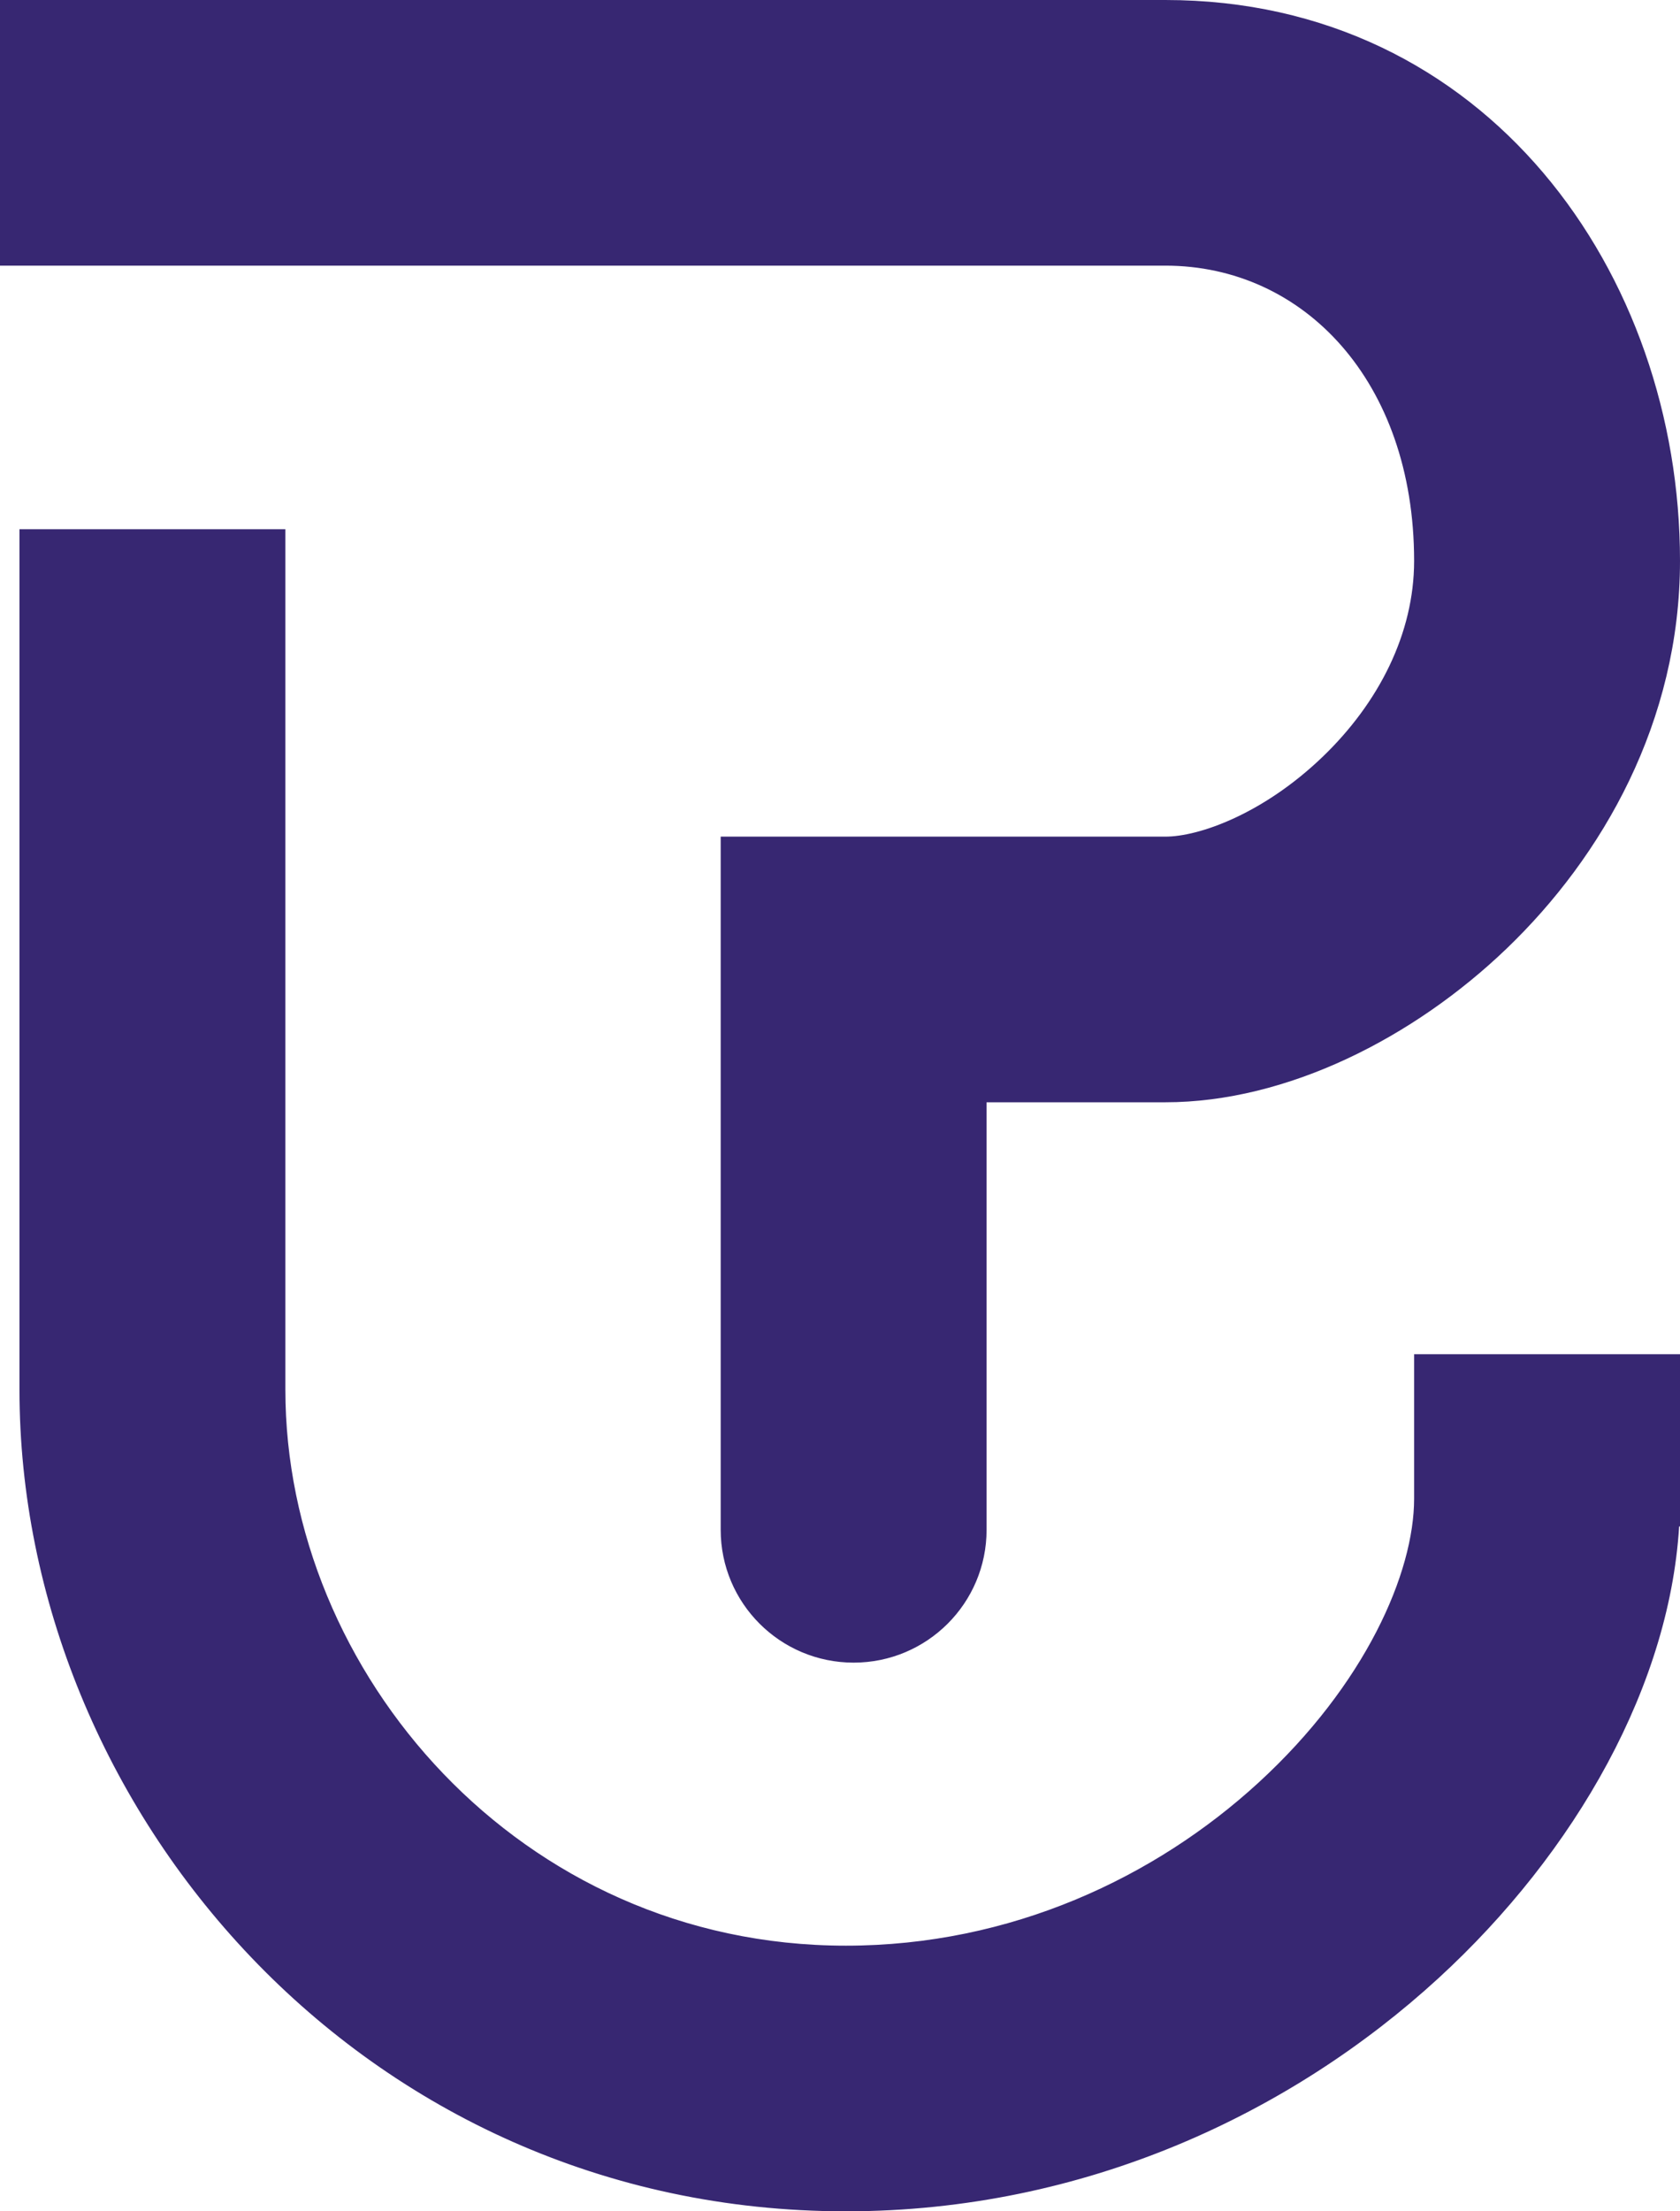 <?xml version="1.0" encoding="UTF-8" standalone="no"?><svg width='209' height='275' viewBox='0 0 209 275' fill='none' xmlns='http://www.w3.org/2000/svg'>
<path d='M2 1H1V2V31.036V32.036H2H144.967C162.821 32.036 176.922 46.958 176.922 69.75C176.922 79.105 172.371 87.987 165.214 94.858C157.746 102.029 149.535 105.045 144.967 105.045H91.657H90.657V106.045V190.248C90.657 198.82 97.616 205.766 106.196 205.766C114.777 205.766 121.735 198.82 121.735 190.248V136.08H144.967C159.786 136.08 175.323 128.206 186.753 117.231C198.495 105.957 208 89.433 208 69.75C208 34.499 184.325 1 144.967 1H2ZM207.945 188.829H208V187.829V170.407V169.407H207H177.922H176.922V170.407V186.377C176.922 195.951 170.666 210.121 157.237 222.43C144.211 234.371 126.044 242.964 105.227 242.964C64.076 242.964 34.501 208.494 34.501 172.827V67.814V66.814H33.501H4.423H3.423V67.814V172.827C3.423 224.262 45.569 274 105.227 274C134.812 274 160.263 261.784 178.252 245.294C195.154 229.802 207.042 208.989 207.945 188.829Z' fill='#372772' stroke='#372772' stroke-width='2'/>
</svg>
